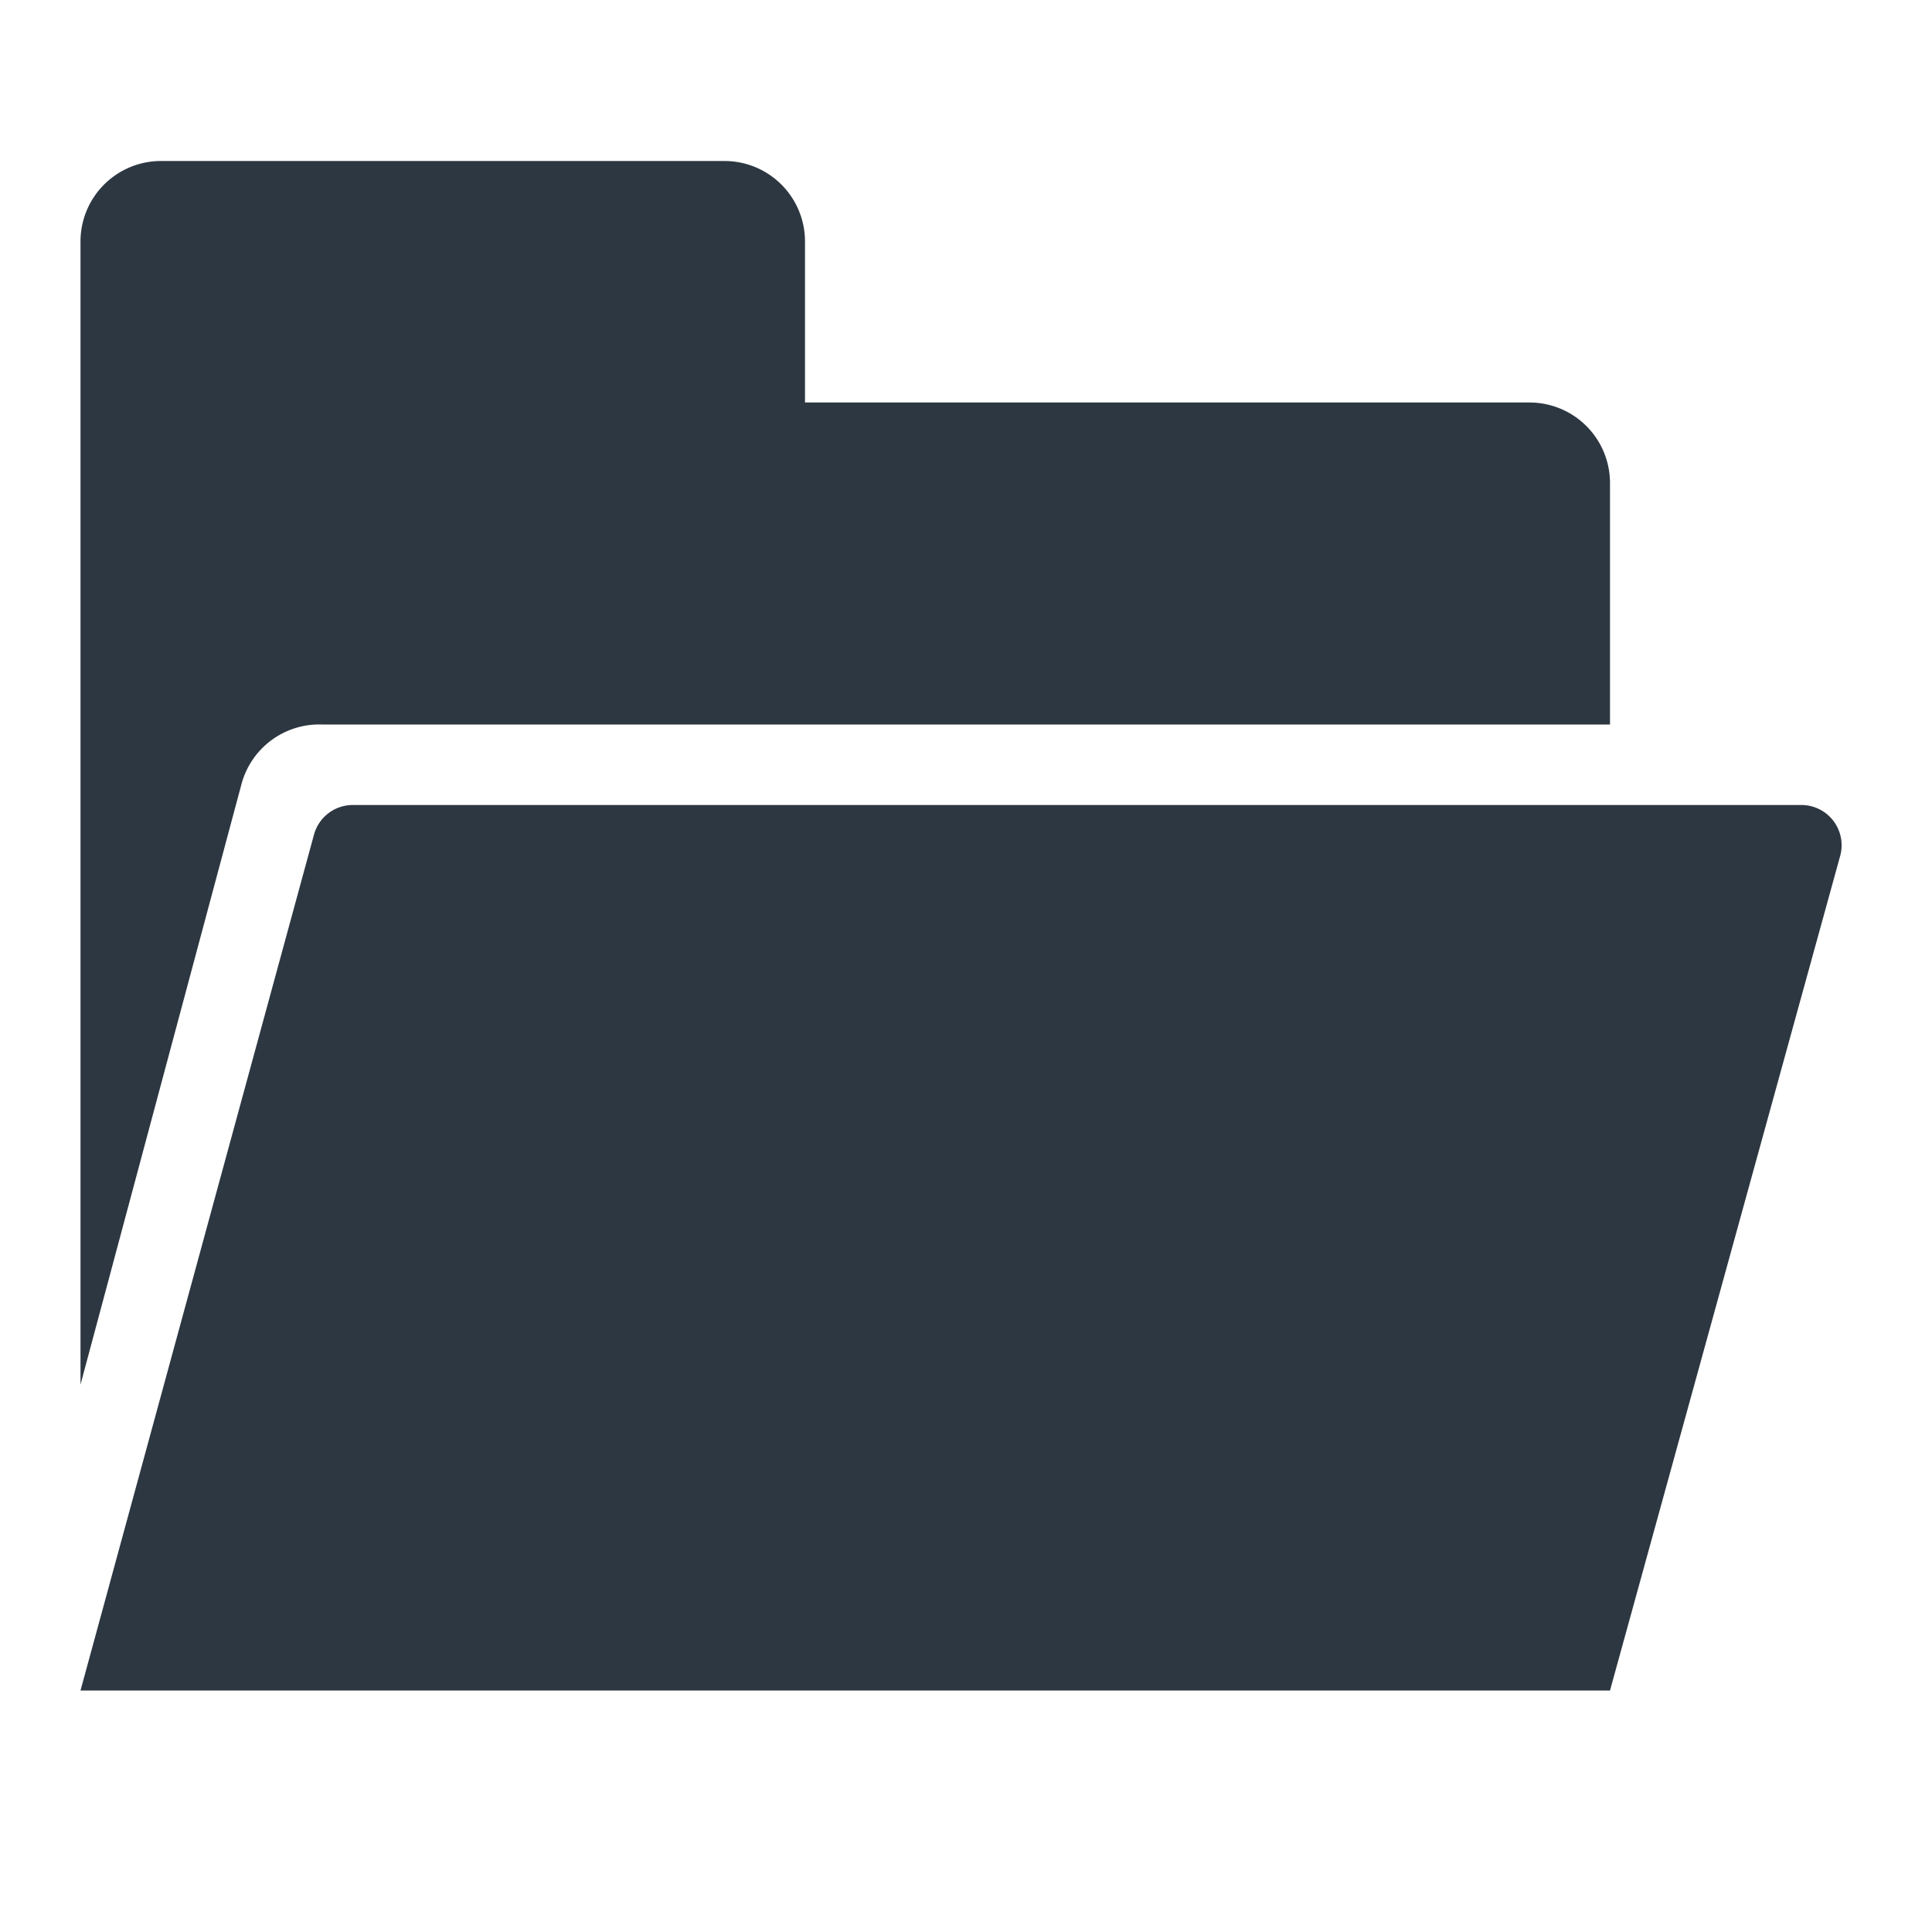 
<svg id="outline" xmlns="http://www.w3.org/2000/svg" viewBox="0 0 24 24">
  <path fill="#2d3741" d="M4,9H20V6a1,1,0,0,0-1-1H10V3A1,1,0,0,0,9,2H2A1,1,0,0,0,1,3V17.2L3,9.74A1,1,0,0,1,4,9Z"/>
  <path fill="#2d3741" d="M20,21H1L3.9,10.37A.5.5,0,0,1,4.38,10h18a.5.5,0,0,1,.48.63Z"/>
</svg>
